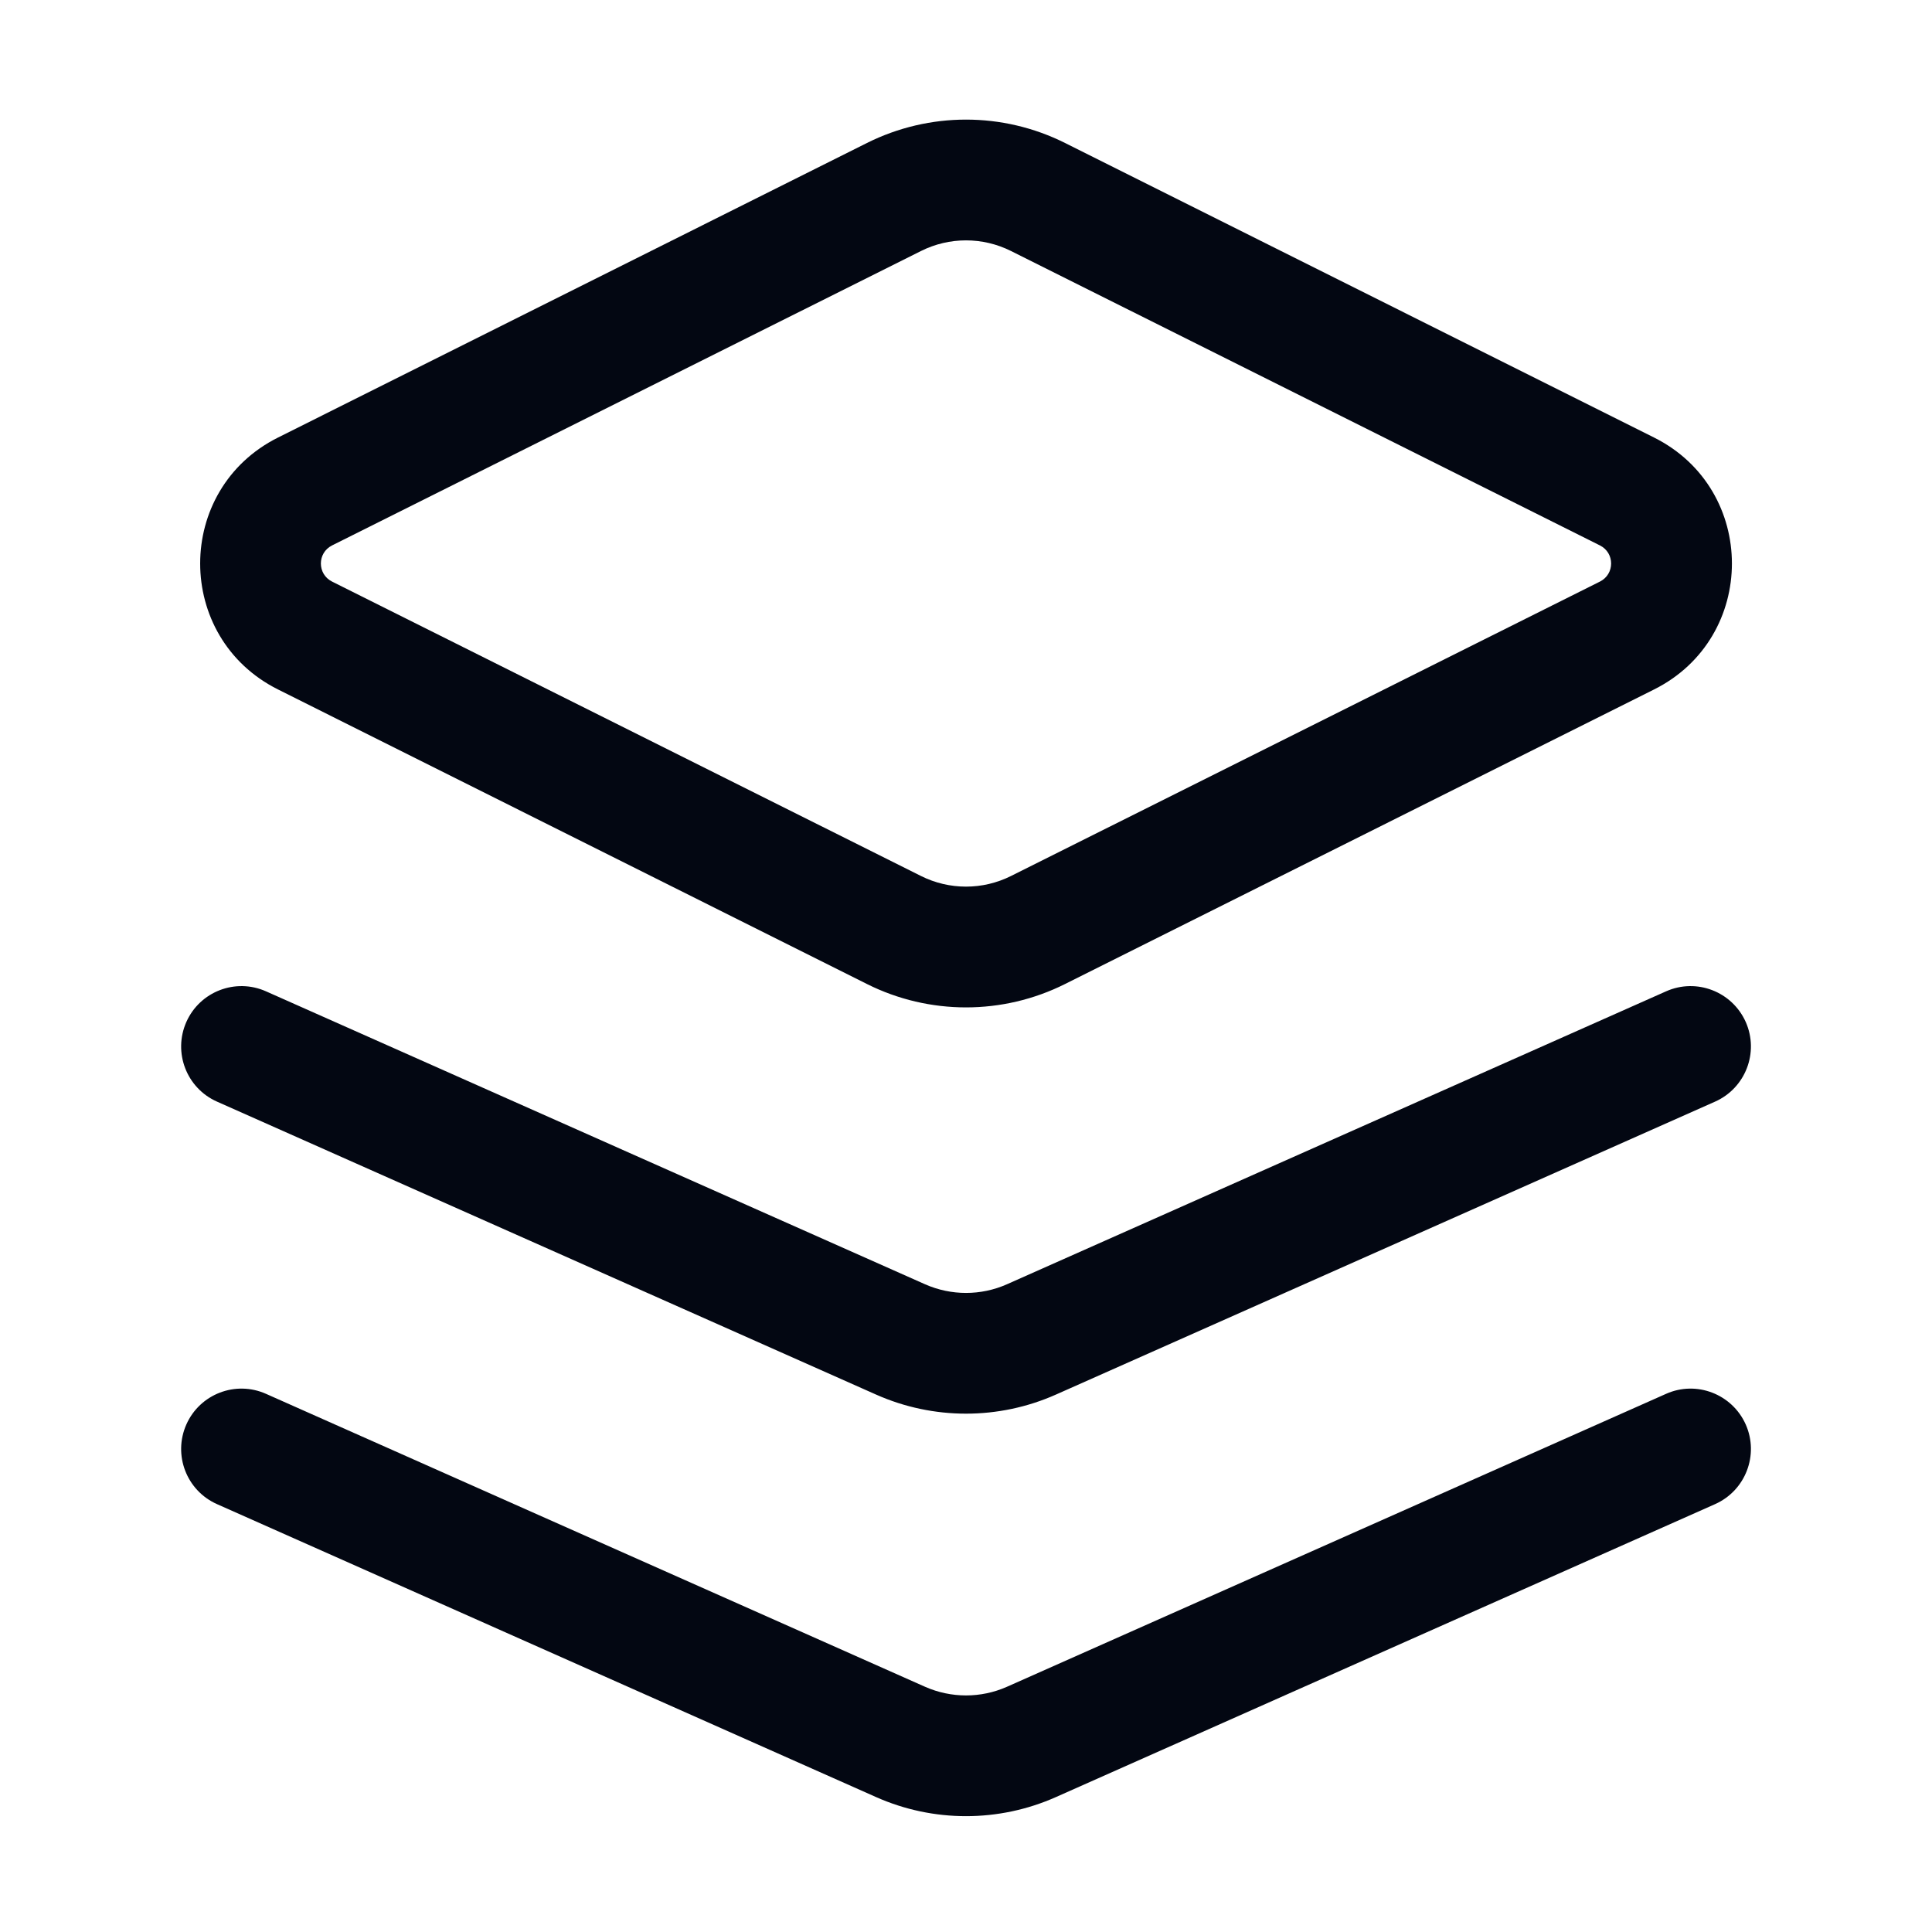 <svg width="24" height="24" viewBox="0 0 24 24" fill="none" xmlns="http://www.w3.org/2000/svg">
<path fill-rule="evenodd" clip-rule="evenodd" d="M10.77 1.776C11.545 1.389 12.456 1.389 13.23 1.776L20.547 5.435C21.837 6.08 21.837 7.92 20.547 8.565L13.23 12.224C12.456 12.611 11.544 12.611 10.77 12.224L3.454 8.565C2.164 7.92 2.164 6.08 3.454 5.435L3.789 6.106L3.454 5.435L10.77 1.776ZM12.559 3.118C12.207 2.942 11.793 2.942 11.441 3.118L4.124 6.776C3.94 6.869 3.94 7.131 4.124 7.224L11.441 10.882C11.793 11.058 12.207 11.058 12.559 10.882L19.876 7.224C20.06 7.131 20.06 6.869 19.876 6.776L12.559 3.118ZM2.315 12.695C2.483 12.317 2.926 12.146 3.305 12.315L11.492 15.954C11.816 16.097 12.185 16.097 12.508 15.954L20.696 12.315C21.074 12.146 21.517 12.317 21.686 12.695C21.854 13.074 21.683 13.517 21.305 13.685L13.117 17.324C12.406 17.64 11.594 17.64 10.883 17.324L2.696 13.685C2.317 13.517 2.147 13.074 2.315 12.695ZM2.315 17.695C2.483 17.317 2.926 17.146 3.305 17.315L11.492 20.954C11.816 21.097 12.185 21.097 12.508 20.954L20.696 17.315C21.074 17.146 21.517 17.317 21.686 17.695C21.854 18.074 21.683 18.517 21.305 18.685L13.117 22.324C12.406 22.64 11.594 22.64 10.883 22.324L2.696 18.685C2.317 18.517 2.147 18.074 2.315 17.695Z" fill="#030712"/>
</svg>
